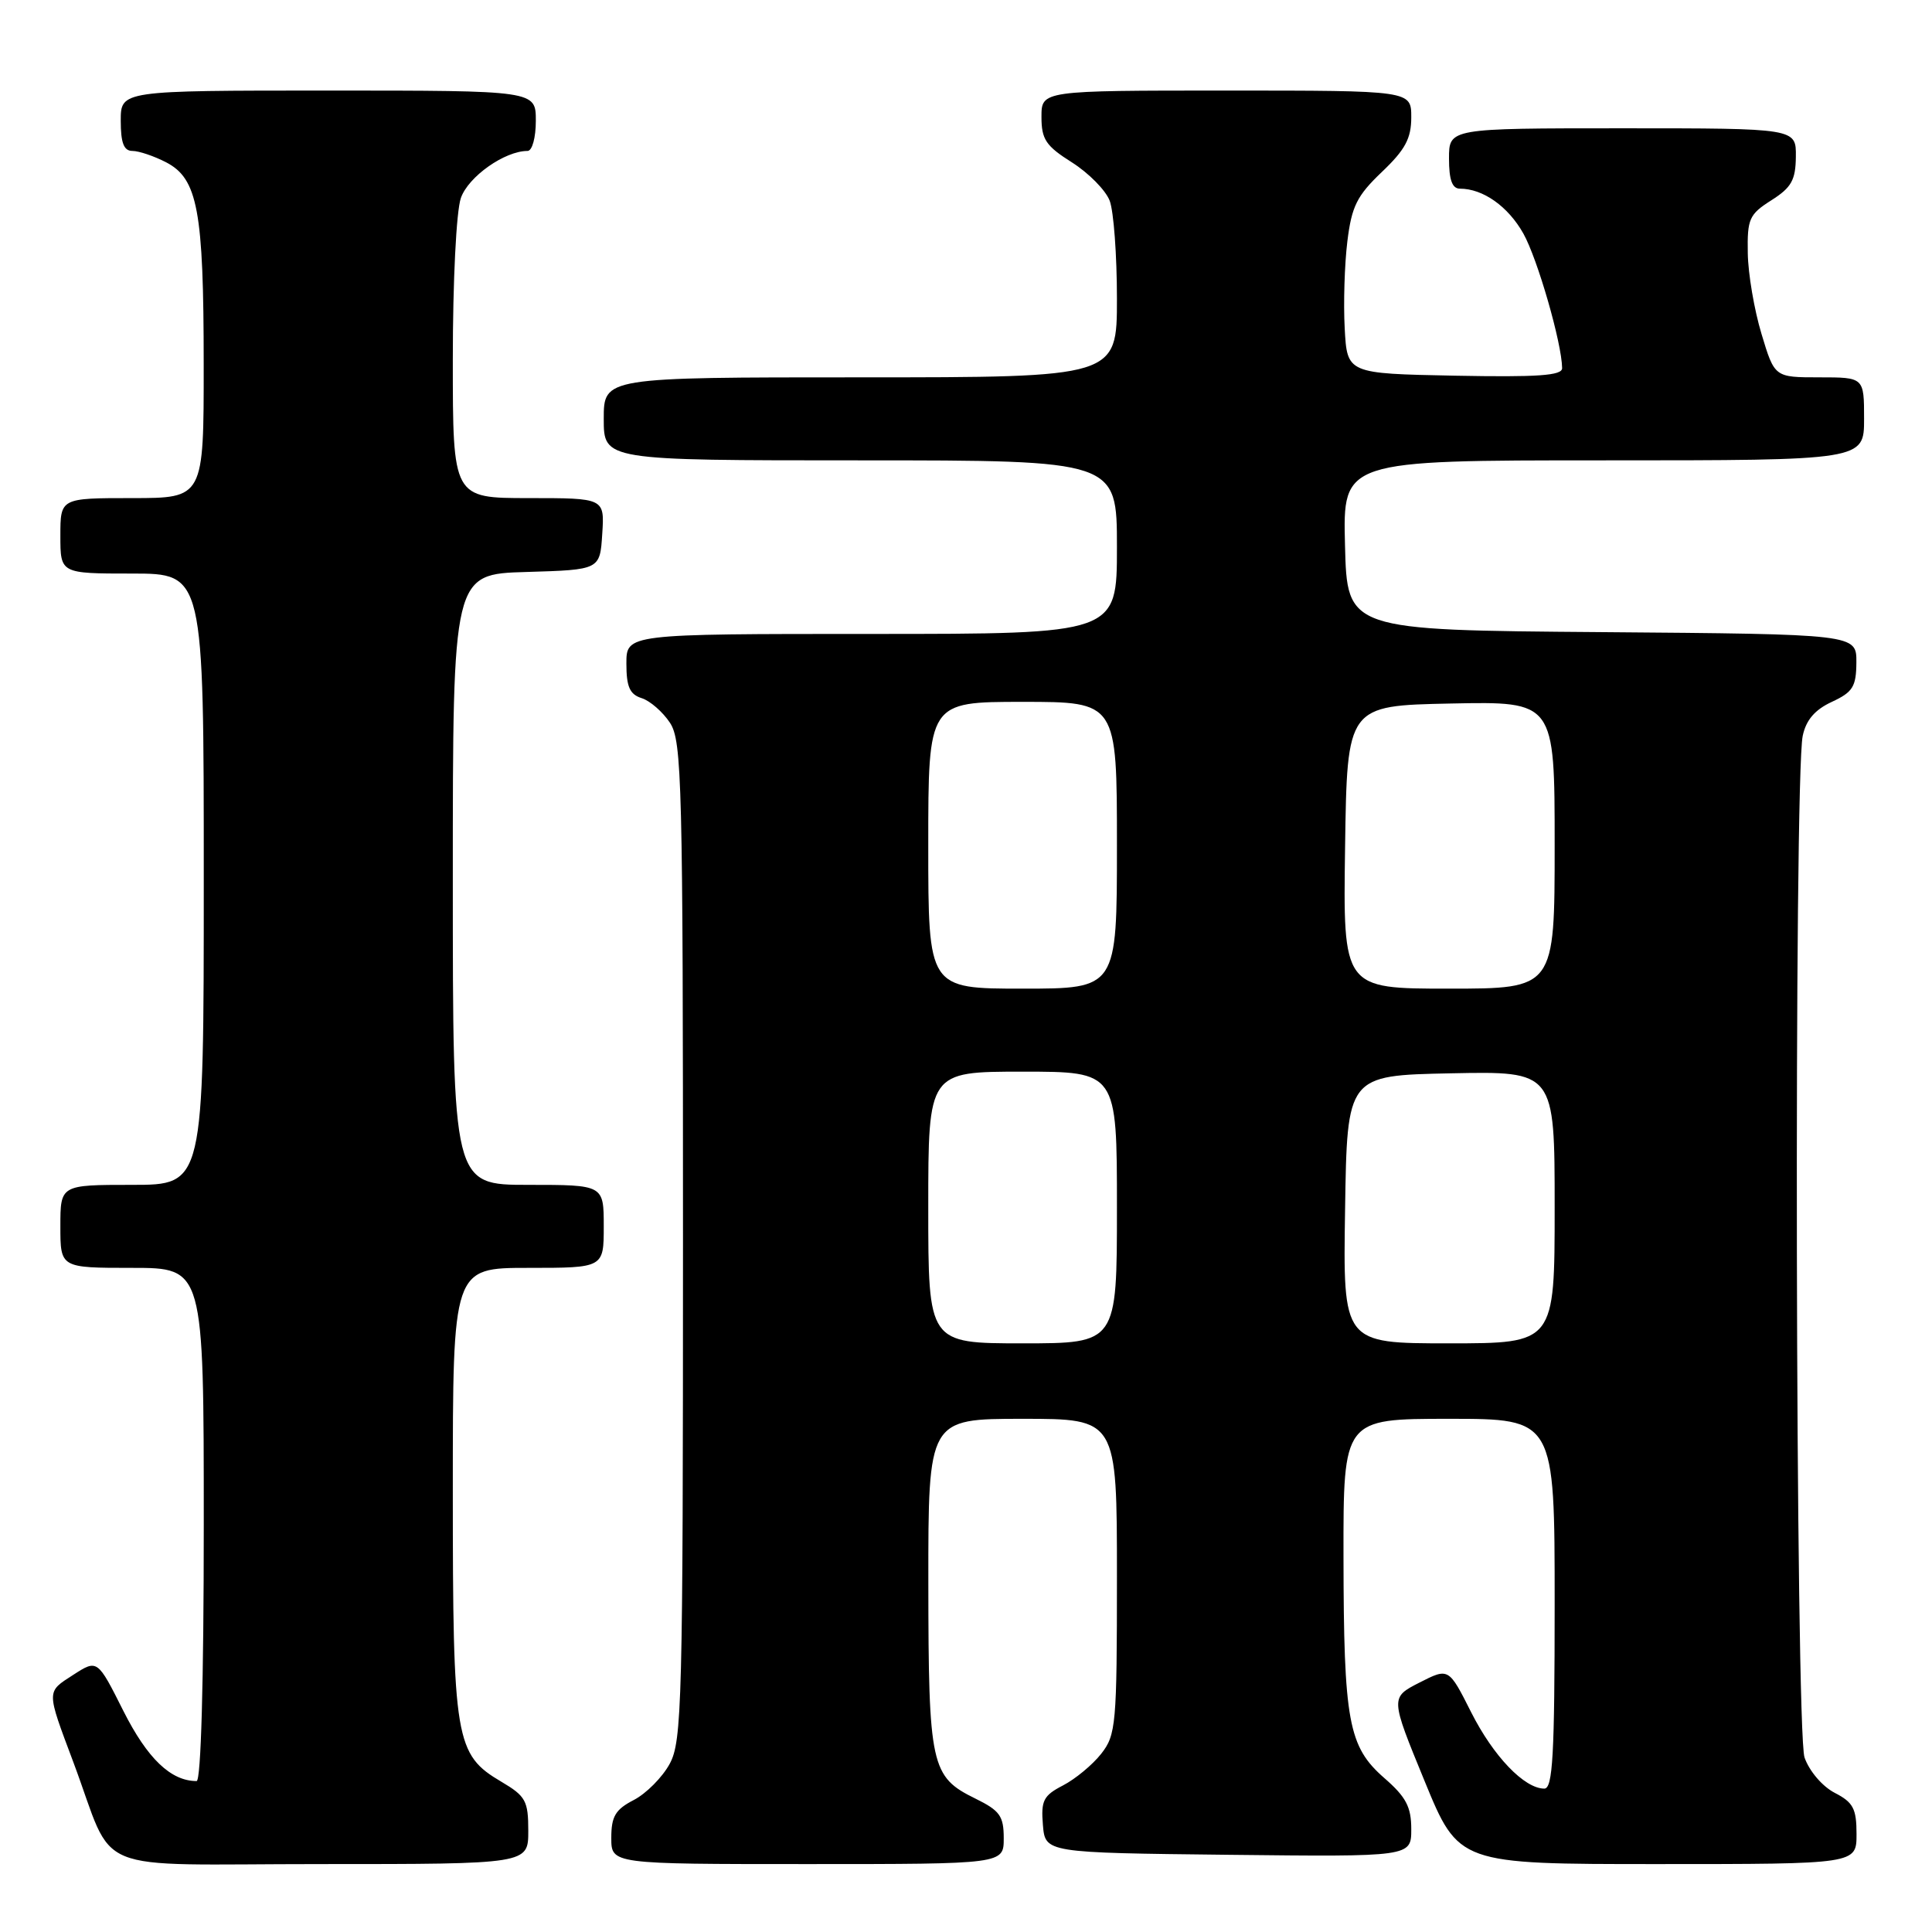 <?xml version="1.0" encoding="UTF-8" standalone="no"?>
<!DOCTYPE svg PUBLIC "-//W3C//DTD SVG 1.1//EN" "http://www.w3.org/Graphics/SVG/1.1/DTD/svg11.dtd" >
<svg xmlns="http://www.w3.org/2000/svg" xmlns:xlink="http://www.w3.org/1999/xlink" version="1.1" viewBox="0 0 256 256">
 <g >
 <path fill="currentColor"
d=" M 70.00 242.60 C 70.00 238.62 69.66 238.00 66.45 236.10 C 60.31 232.48 60.00 230.64 60.00 197.53 C 60.00 168.00 60.00 168.00 70.00 168.00 C 80.00 168.00 80.00 168.00 80.00 162.50 C 80.00 157.00 80.00 157.00 70.00 157.00 C 60.00 157.00 60.00 157.00 60.00 116.54 C 60.00 76.07 60.00 76.07 69.75 75.79 C 79.50 75.50 79.50 75.50 79.80 70.75 C 80.11 66.00 80.11 66.00 70.05 66.00 C 60.00 66.00 60.00 66.00 60.00 47.65 C 60.00 37.20 60.46 27.98 61.07 26.23 C 62.06 23.40 66.88 20.00 69.90 20.00 C 70.52 20.00 71.00 18.24 71.00 16.00 C 71.00 12.00 71.00 12.00 43.50 12.00 C 16.00 12.00 16.00 12.00 16.00 16.00 C 16.00 18.95 16.41 20.00 17.55 20.00 C 18.40 20.00 20.41 20.68 22.00 21.50 C 26.20 23.67 26.99 27.89 26.99 48.25 C 27.00 66.00 27.00 66.00 17.50 66.00 C 8.00 66.00 8.00 66.00 8.00 71.00 C 8.00 76.00 8.00 76.00 17.50 76.00 C 27.00 76.00 27.00 76.00 27.00 116.50 C 27.00 157.00 27.00 157.00 17.50 157.00 C 8.00 157.00 8.00 157.00 8.00 162.50 C 8.00 168.00 8.00 168.00 17.50 168.00 C 27.00 168.00 27.00 168.00 27.00 202.00 C 27.00 222.88 26.63 236.00 26.05 236.00 C 22.64 236.00 19.54 233.03 16.36 226.73 C 12.91 219.86 12.91 219.86 9.70 221.93 C 6.12 224.24 6.12 223.90 9.72 233.50 C 15.41 248.70 11.28 247.00 42.51 247.00 C 70.00 247.00 70.00 247.00 70.00 242.60 Z  M 133.00 243.58 C 133.00 240.63 132.49 239.92 129.26 238.33 C 123.34 235.43 123.03 234.04 123.01 209.75 C 123.00 188.00 123.00 188.00 135.50 188.00 C 148.00 188.00 148.00 188.00 148.00 208.87 C 148.00 228.51 147.88 229.89 145.91 232.39 C 144.76 233.85 142.49 235.73 140.85 236.58 C 138.26 237.92 137.92 238.58 138.19 241.81 C 138.50 245.50 138.50 245.50 162.75 245.77 C 187.00 246.04 187.00 246.04 187.00 242.37 C 187.00 239.42 186.31 238.11 183.44 235.61 C 178.66 231.44 178.05 228.15 178.02 206.25 C 178.00 188.00 178.00 188.00 192.00 188.00 C 206.00 188.00 206.00 188.00 206.00 212.50 C 206.00 232.54 205.75 237.00 204.63 237.00 C 201.99 237.00 197.89 232.73 194.94 226.89 C 191.96 220.98 191.96 220.98 188.09 222.95 C 184.22 224.93 184.22 224.93 188.75 235.96 C 193.28 247.00 193.28 247.00 219.64 247.00 C 246.00 247.00 246.00 247.00 246.00 243.03 C 246.00 239.65 245.56 238.82 243.11 237.56 C 241.47 236.71 239.74 234.68 239.11 232.88 C 237.91 229.44 237.69 103.12 238.87 97.50 C 239.31 95.41 240.48 94.04 242.73 93.00 C 245.51 91.71 245.96 90.99 245.98 87.76 C 246.00 84.03 246.00 84.03 212.25 83.76 C 178.50 83.50 178.50 83.50 178.22 72.25 C 177.93 61.00 177.93 61.00 212.47 61.00 C 247.00 61.00 247.00 61.00 247.00 55.50 C 247.00 50.00 247.00 50.00 241.07 50.00 C 235.14 50.00 235.14 50.00 233.41 44.25 C 232.45 41.09 231.63 36.27 231.59 33.54 C 231.51 29.00 231.78 28.40 234.71 26.54 C 237.38 24.85 237.93 23.86 237.96 20.75 C 238.00 17.00 238.00 17.00 215.00 17.00 C 192.00 17.00 192.00 17.00 192.00 21.00 C 192.00 23.83 192.42 25.00 193.45 25.00 C 196.51 25.00 199.83 27.35 201.85 30.94 C 203.73 34.29 206.95 45.46 206.99 48.78 C 207.00 49.77 203.80 49.99 192.75 49.78 C 178.50 49.50 178.50 49.50 178.18 43.50 C 178.00 40.20 178.16 35.02 178.53 32.00 C 179.10 27.33 179.80 25.94 183.10 22.79 C 186.20 19.84 187.00 18.35 187.00 15.54 C 187.00 12.00 187.00 12.00 162.50 12.00 C 138.00 12.00 138.00 12.00 138.00 15.49 C 138.00 18.47 138.58 19.34 142.04 21.52 C 144.26 22.93 146.51 25.21 147.04 26.60 C 147.57 27.99 148.00 33.83 148.00 39.57 C 148.00 50.00 148.00 50.00 114.00 50.00 C 80.00 50.00 80.00 50.00 80.00 55.50 C 80.00 61.00 80.00 61.00 114.00 61.00 C 148.00 61.00 148.00 61.00 148.00 72.50 C 148.00 84.00 148.00 84.00 115.50 84.00 C 83.00 84.00 83.00 84.00 83.00 87.93 C 83.00 91.00 83.44 92.01 85.03 92.51 C 86.14 92.86 87.83 94.34 88.78 95.78 C 90.36 98.20 90.50 103.63 90.50 164.46 C 90.50 225.71 90.37 230.73 88.73 233.73 C 87.76 235.51 85.62 237.66 83.98 238.51 C 81.54 239.77 81.00 240.68 81.00 243.53 C 81.00 247.00 81.00 247.00 107.00 247.00 C 133.00 247.00 133.00 247.00 133.00 243.58 Z  M 123.00 160.00 C 123.00 142.00 123.00 142.00 135.50 142.00 C 148.00 142.00 148.00 142.00 148.00 160.00 C 148.00 178.00 148.00 178.00 135.50 178.00 C 123.00 178.00 123.00 178.00 123.00 160.00 Z  M 178.23 160.25 C 178.50 142.50 178.50 142.50 192.25 142.22 C 206.00 141.94 206.00 141.94 206.00 159.97 C 206.00 178.00 206.00 178.00 191.98 178.00 C 177.95 178.00 177.95 178.00 178.23 160.25 Z  M 123.00 112.00 C 123.00 93.00 123.00 93.00 135.50 93.00 C 148.00 93.00 148.00 93.00 148.00 112.00 C 148.00 131.00 148.00 131.00 135.50 131.00 C 123.00 131.00 123.00 131.00 123.00 112.00 Z  M 178.23 112.25 C 178.50 93.50 178.50 93.50 192.25 93.22 C 206.00 92.94 206.00 92.94 206.00 111.97 C 206.00 131.00 206.00 131.00 191.98 131.00 C 177.96 131.00 177.96 131.00 178.23 112.25 Z "/>
</g>
</svg>